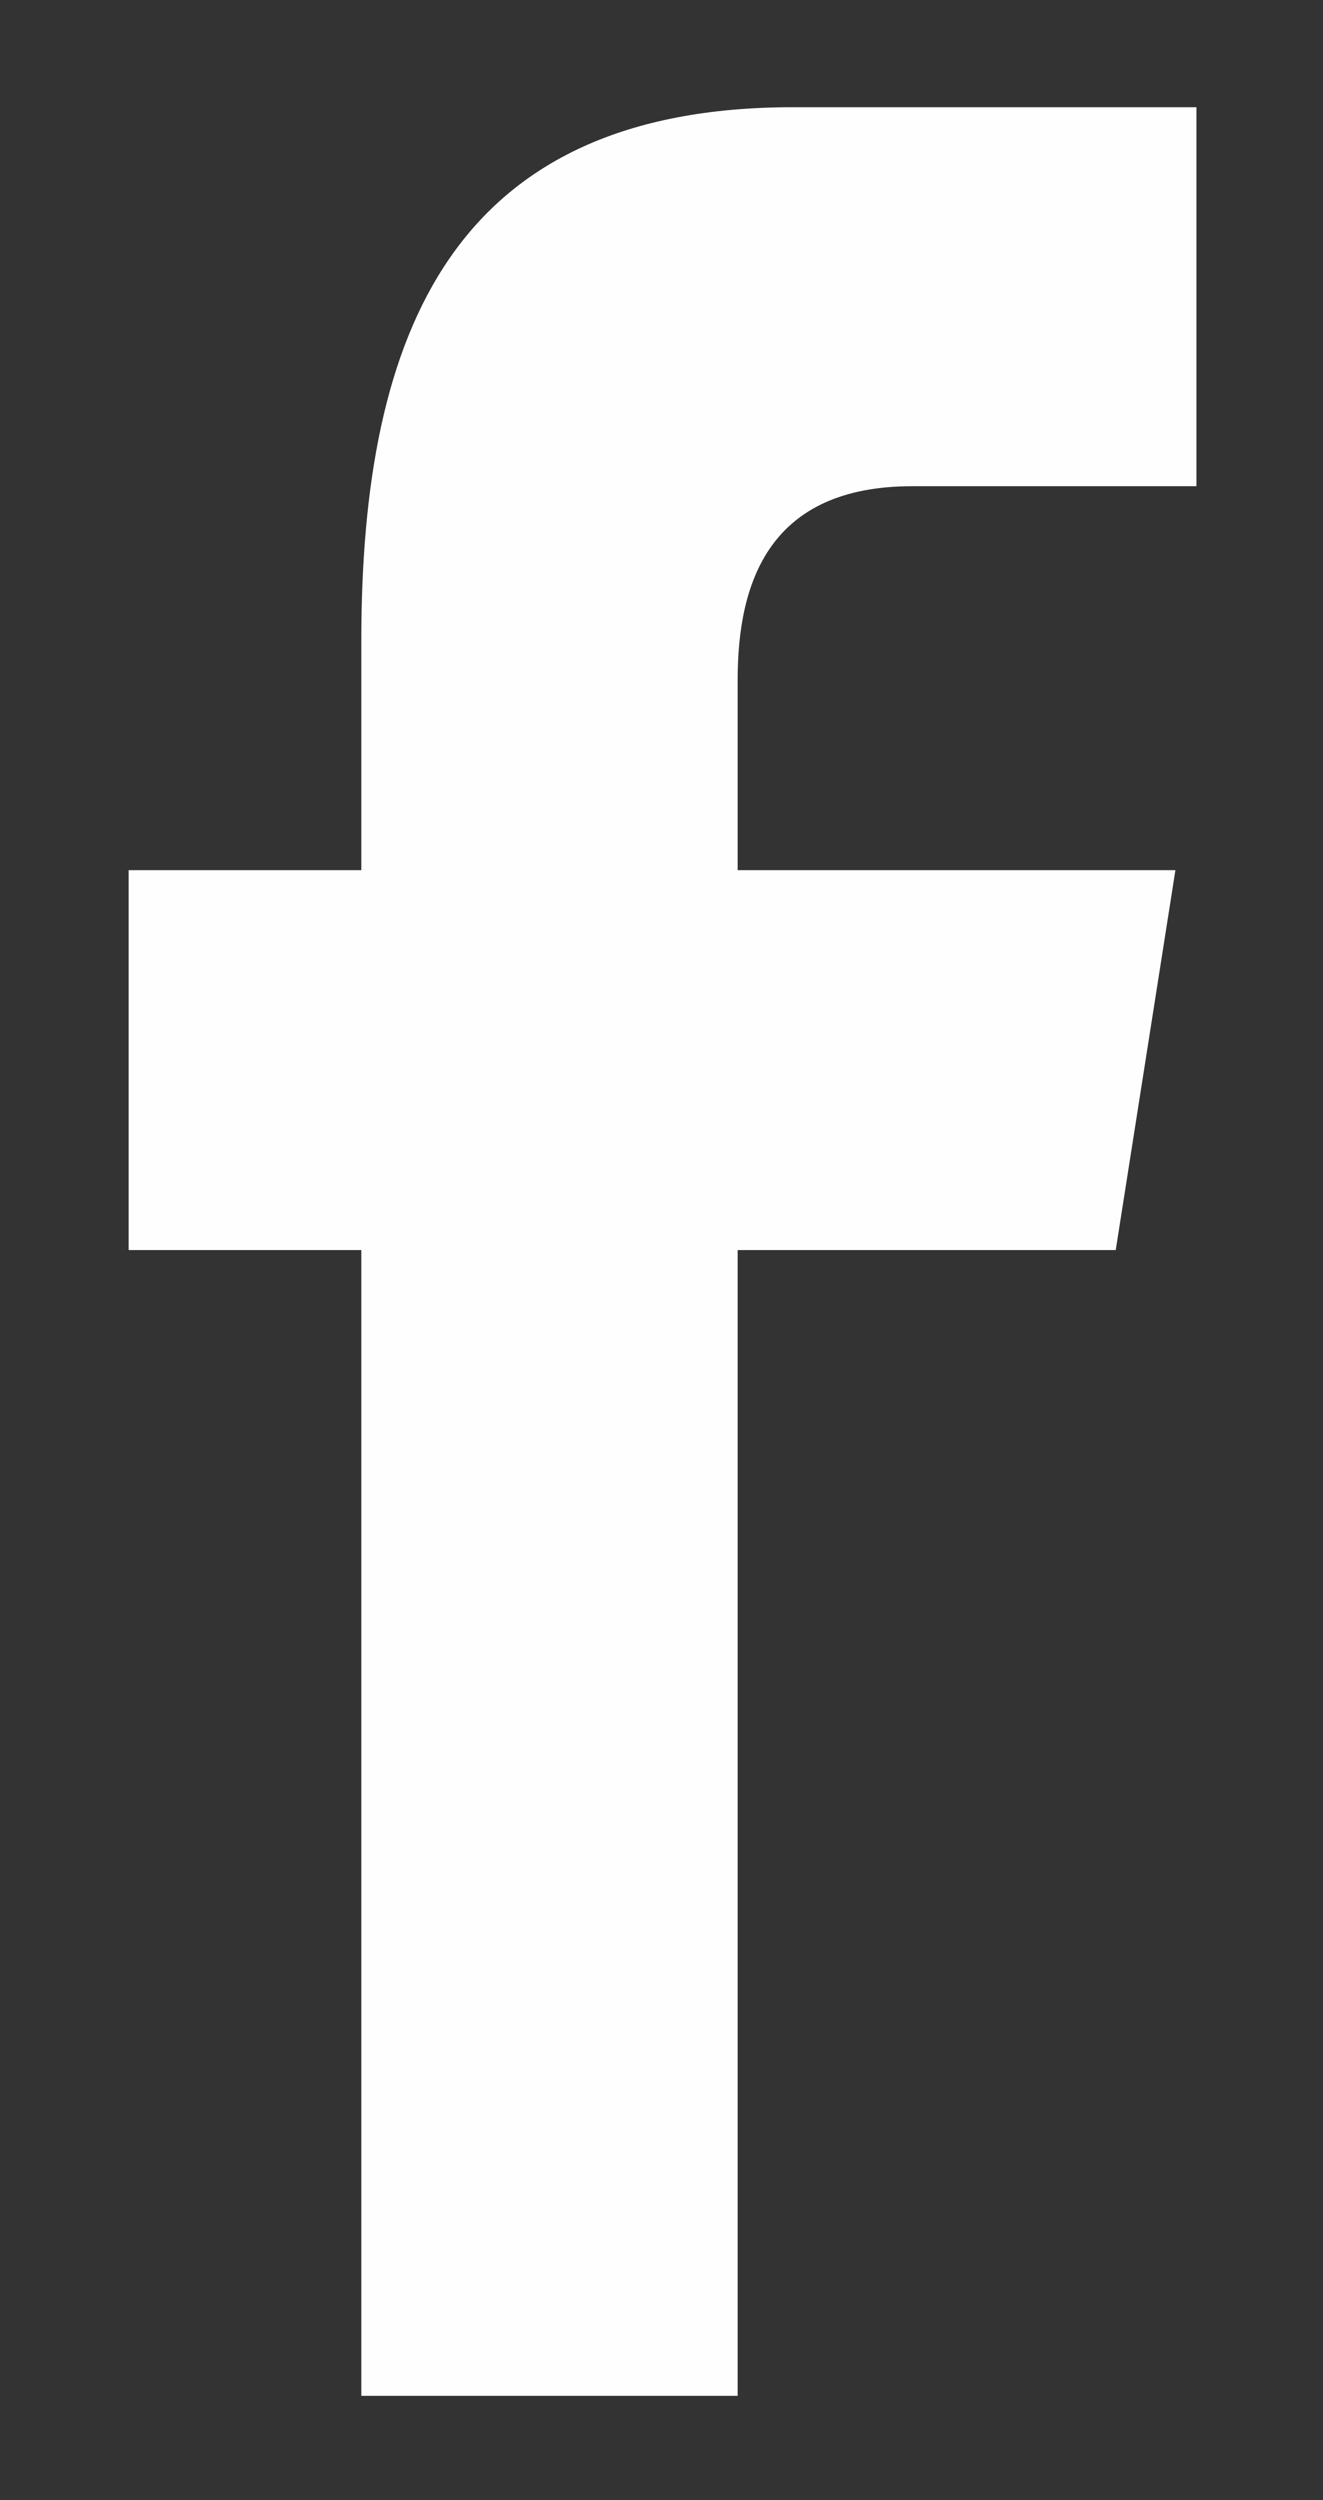 <svg width="9" height="17" viewBox="0 0 9 17" fill="none" xmlns="http://www.w3.org/2000/svg">
<rect x="0" y="0" width="9" height="17" fill="#333333" stroke="none"/>
<path fill-rule="evenodd" clip-rule="evenodd" d="M2.458 16.291V8.5H0.875V5.917H2.458V4.355C2.458 2.248 3.088 0.729 5.395 0.729H8.139V3.306H6.207C5.239 3.306 5.018 3.949 5.018 4.623V5.917H7.996L7.59 8.5H5.018V16.291H2.458Z" fill="#FEFEFE"/>
</svg>
